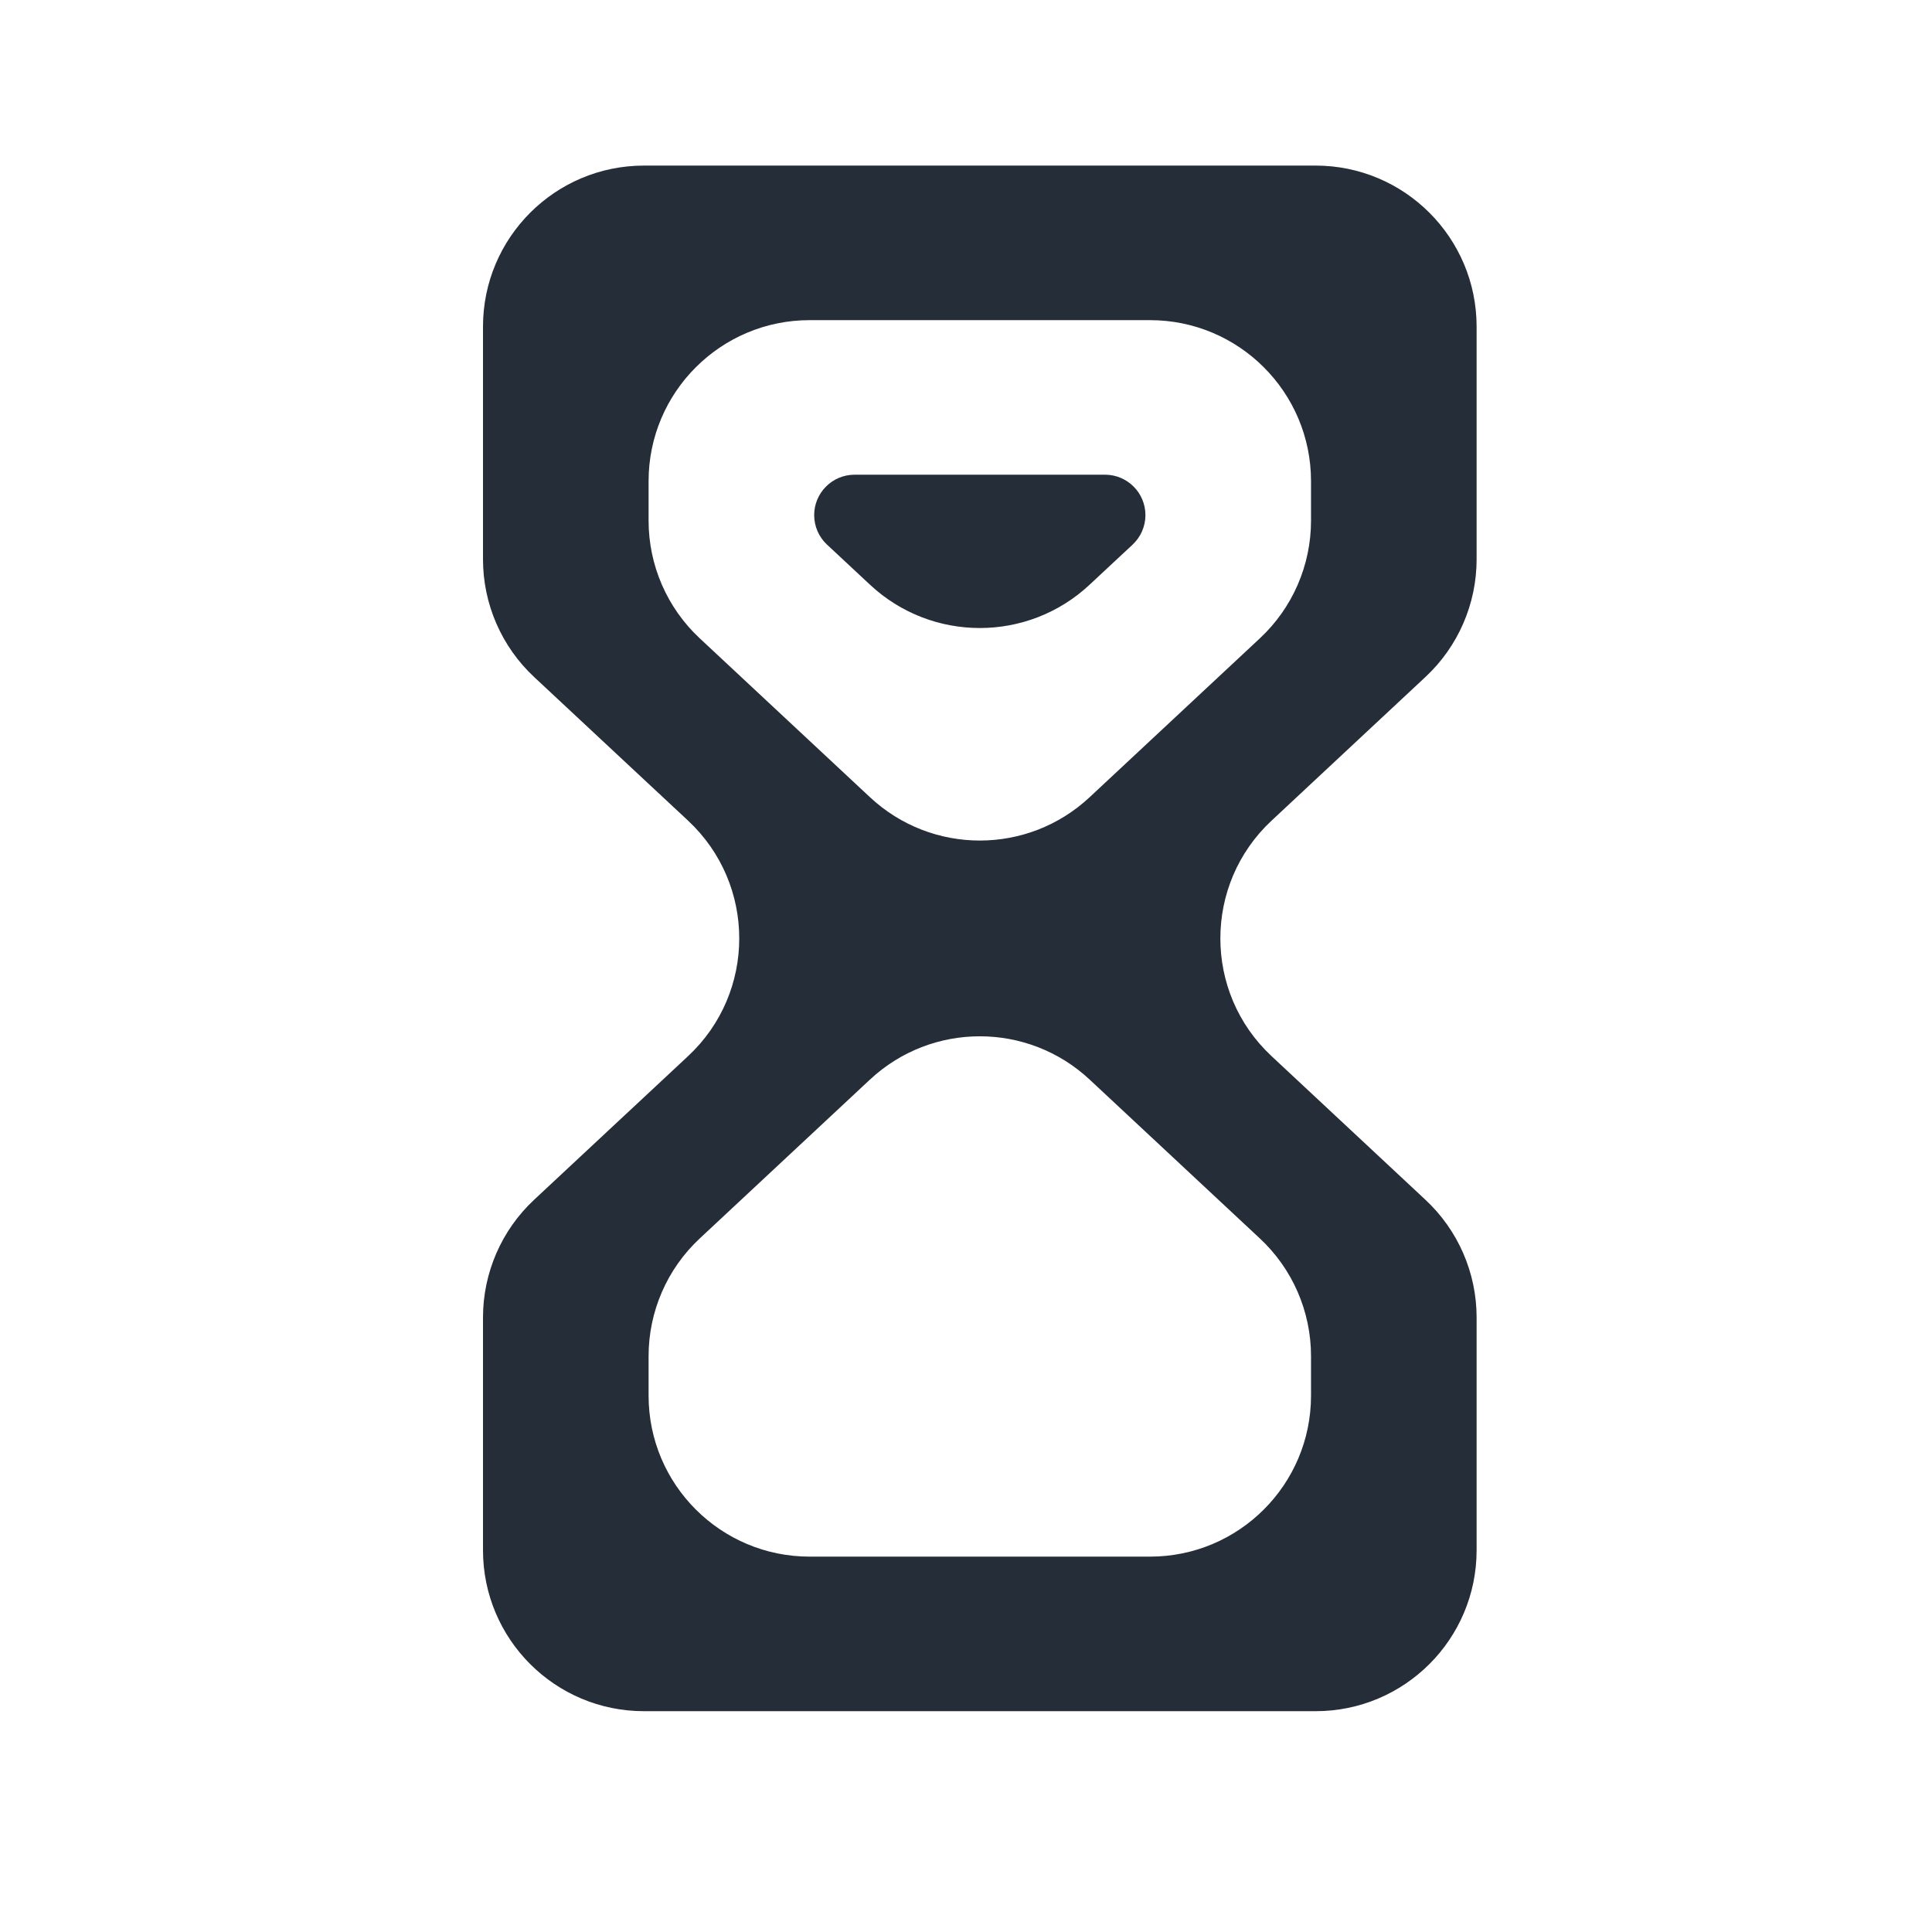<svg width="24" height="24" viewBox="0 0 24 24" fill="none" xmlns="http://www.w3.org/2000/svg">
<path d="M6 4.057C6 2.953 6.895 2.057 8 2.057H16.343C17.447 2.057 18.343 2.953 18.343 4.057V6.948C18.343 7.502 18.113 8.032 17.707 8.41L15.795 10.195C14.948 10.986 14.948 12.329 15.795 13.119L17.707 14.904C18.113 15.282 18.343 15.812 18.343 16.366V19.257C18.343 20.362 17.447 21.257 16.343 21.257H8C6.895 21.257 6 20.362 6 19.257V16.366C6 15.812 6.23 15.282 6.635 14.904L8.548 13.119C9.395 12.329 9.395 10.986 8.548 10.195L6.635 8.41C6.23 8.032 6 7.502 6 6.948V4.057ZM16.286 16.846C16.286 16.292 16.056 15.762 15.65 15.384L13.536 13.411C12.768 12.694 11.575 12.694 10.807 13.411L8.693 15.384C8.287 15.762 8.057 16.292 8.057 16.846V17.337C8.057 18.442 8.953 19.337 10.057 19.337H14.286C15.39 19.337 16.286 18.442 16.286 17.337V16.846ZM10.807 9.903C11.575 10.621 12.768 10.621 13.536 9.903L15.65 7.93C16.056 7.552 16.286 7.022 16.286 6.468V5.977C16.286 4.873 15.39 3.977 14.286 3.977H10.057C8.953 3.977 8.057 4.873 8.057 5.977V6.468C8.057 7.022 8.287 7.552 8.693 7.93L10.807 9.903ZM10.114 6.399C10.114 6.122 10.339 5.897 10.616 5.897H13.727C14.004 5.897 14.229 6.122 14.229 6.399C14.229 6.538 14.171 6.671 14.069 6.766L13.536 7.263C12.768 7.981 11.575 7.981 10.807 7.263L10.274 6.766C10.172 6.671 10.114 6.538 10.114 6.399Z" fill="#242D38"/>
</svg>
